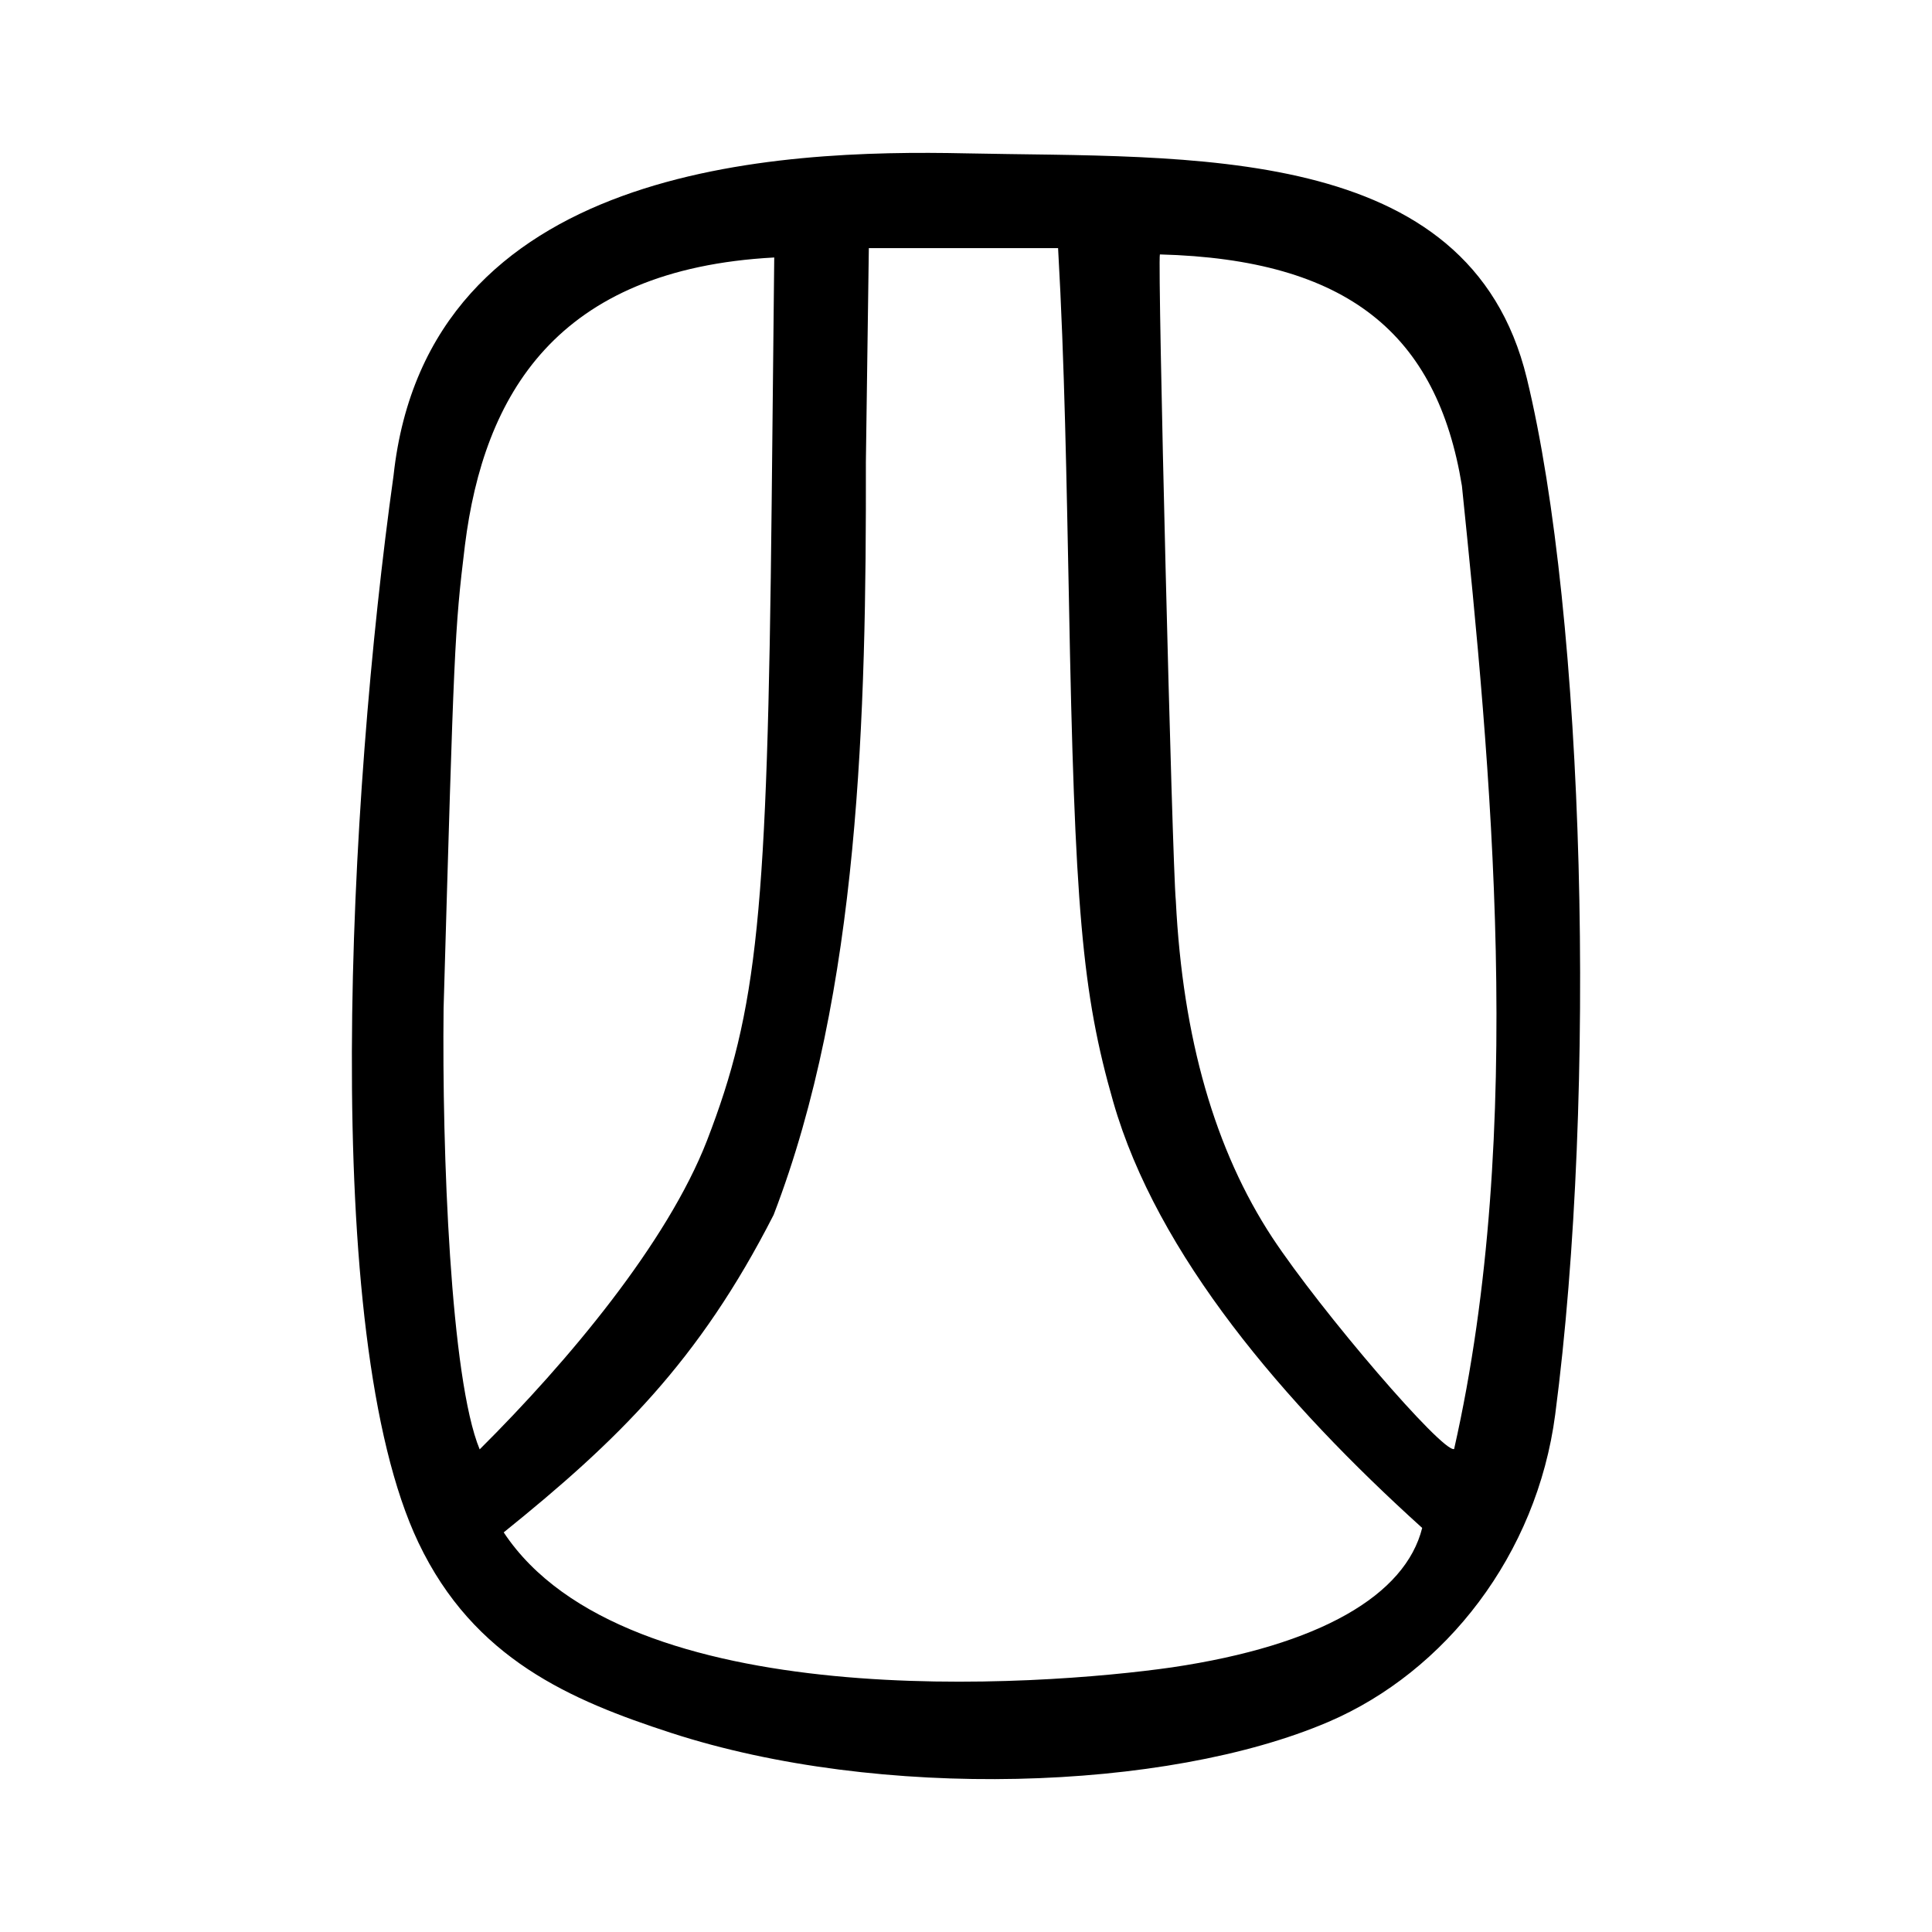 <?xml version="1.0" encoding="UTF-8" standalone="no"?>
<svg
   xmlns:dc="http://purl.org/dc/elements/1.1/"
   xmlns:cc="http://creativecommons.org/ns#"
   xmlns:rdf="http://www.w3.org/1999/02/22-rdf-syntax-ns#"
   xmlns:svg="http://www.w3.org/2000/svg"
   xmlns="http://www.w3.org/2000/svg"
   viewBox="0 0 300 300"
   height="300"
   width="300"
   id="svg230"
   version="1.1">
  <defs
     id="defs234" />
  <path
     id="path240"
     d="M 104.232,269.09 C 88.65,264.024 73.58,257.631 64.966,239.519 49.582,207.176 54.1,123.935 61.111,73.828 66.368,25.511 120.733,23.183 149.995,23.812 c 34.532,0.742 78.126,-1.935 87.083,34.901 9.015,37.076 10.959,110.925 4.413,160.937 -2.848,21.757 -17.033,39.932 -35.2,47.718 -25.168,10.787 -69.701,12.241 -102.058,1.723 z m 77.724,-10.179 c 23.061,-3.414 36.281,-11.242 38.88,-21.655 -21.428,-19.355 -41.158,-42.409 -47.973,-66.161 -4.836,-16.856 -6.003,-30.095 -6.882,-78.087 -0.373,-18.169 -0.652,-36.336 -1.682,-54.479 h -29.387 l -0.46,33.232 c 0.079,39.338 -0.986,82.216 -14.323,116.879 -11.609,22.773 -24.249,35.073 -41.914,49.307 18.933,28.575 83.288,23.893 103.741,20.963 z M 109.763,177.155 c 7.89,-20.429 9.397,-35.238 10.06,-98.856 l 0.4,-38.317 c -33.867,1.8 -45.102,21.397 -48.027,44.673 -1.629,13.351 -1.684,15.697 -3.315,71.913 -0.254,22.194 1.064,57.539 5.604,68.49 13.816,-13.748 29.116,-32.087 35.277,-47.902 z M 227.006,75.444 c -3.85,-23.595 -17.745,-35.165 -46.899,-35.937 -0.388,1.319 1.915,94.744 2.474,100.354 1.073,21.444 6.09,38.749 14.974,52.3 7.632,11.551 26.453,33.44 28.24,32.845 11.234,-49.63 5.604,-106.726 1.211,-149.562 z"
     style="fill:#000000;stroke-width:0.726" />
</svg>
